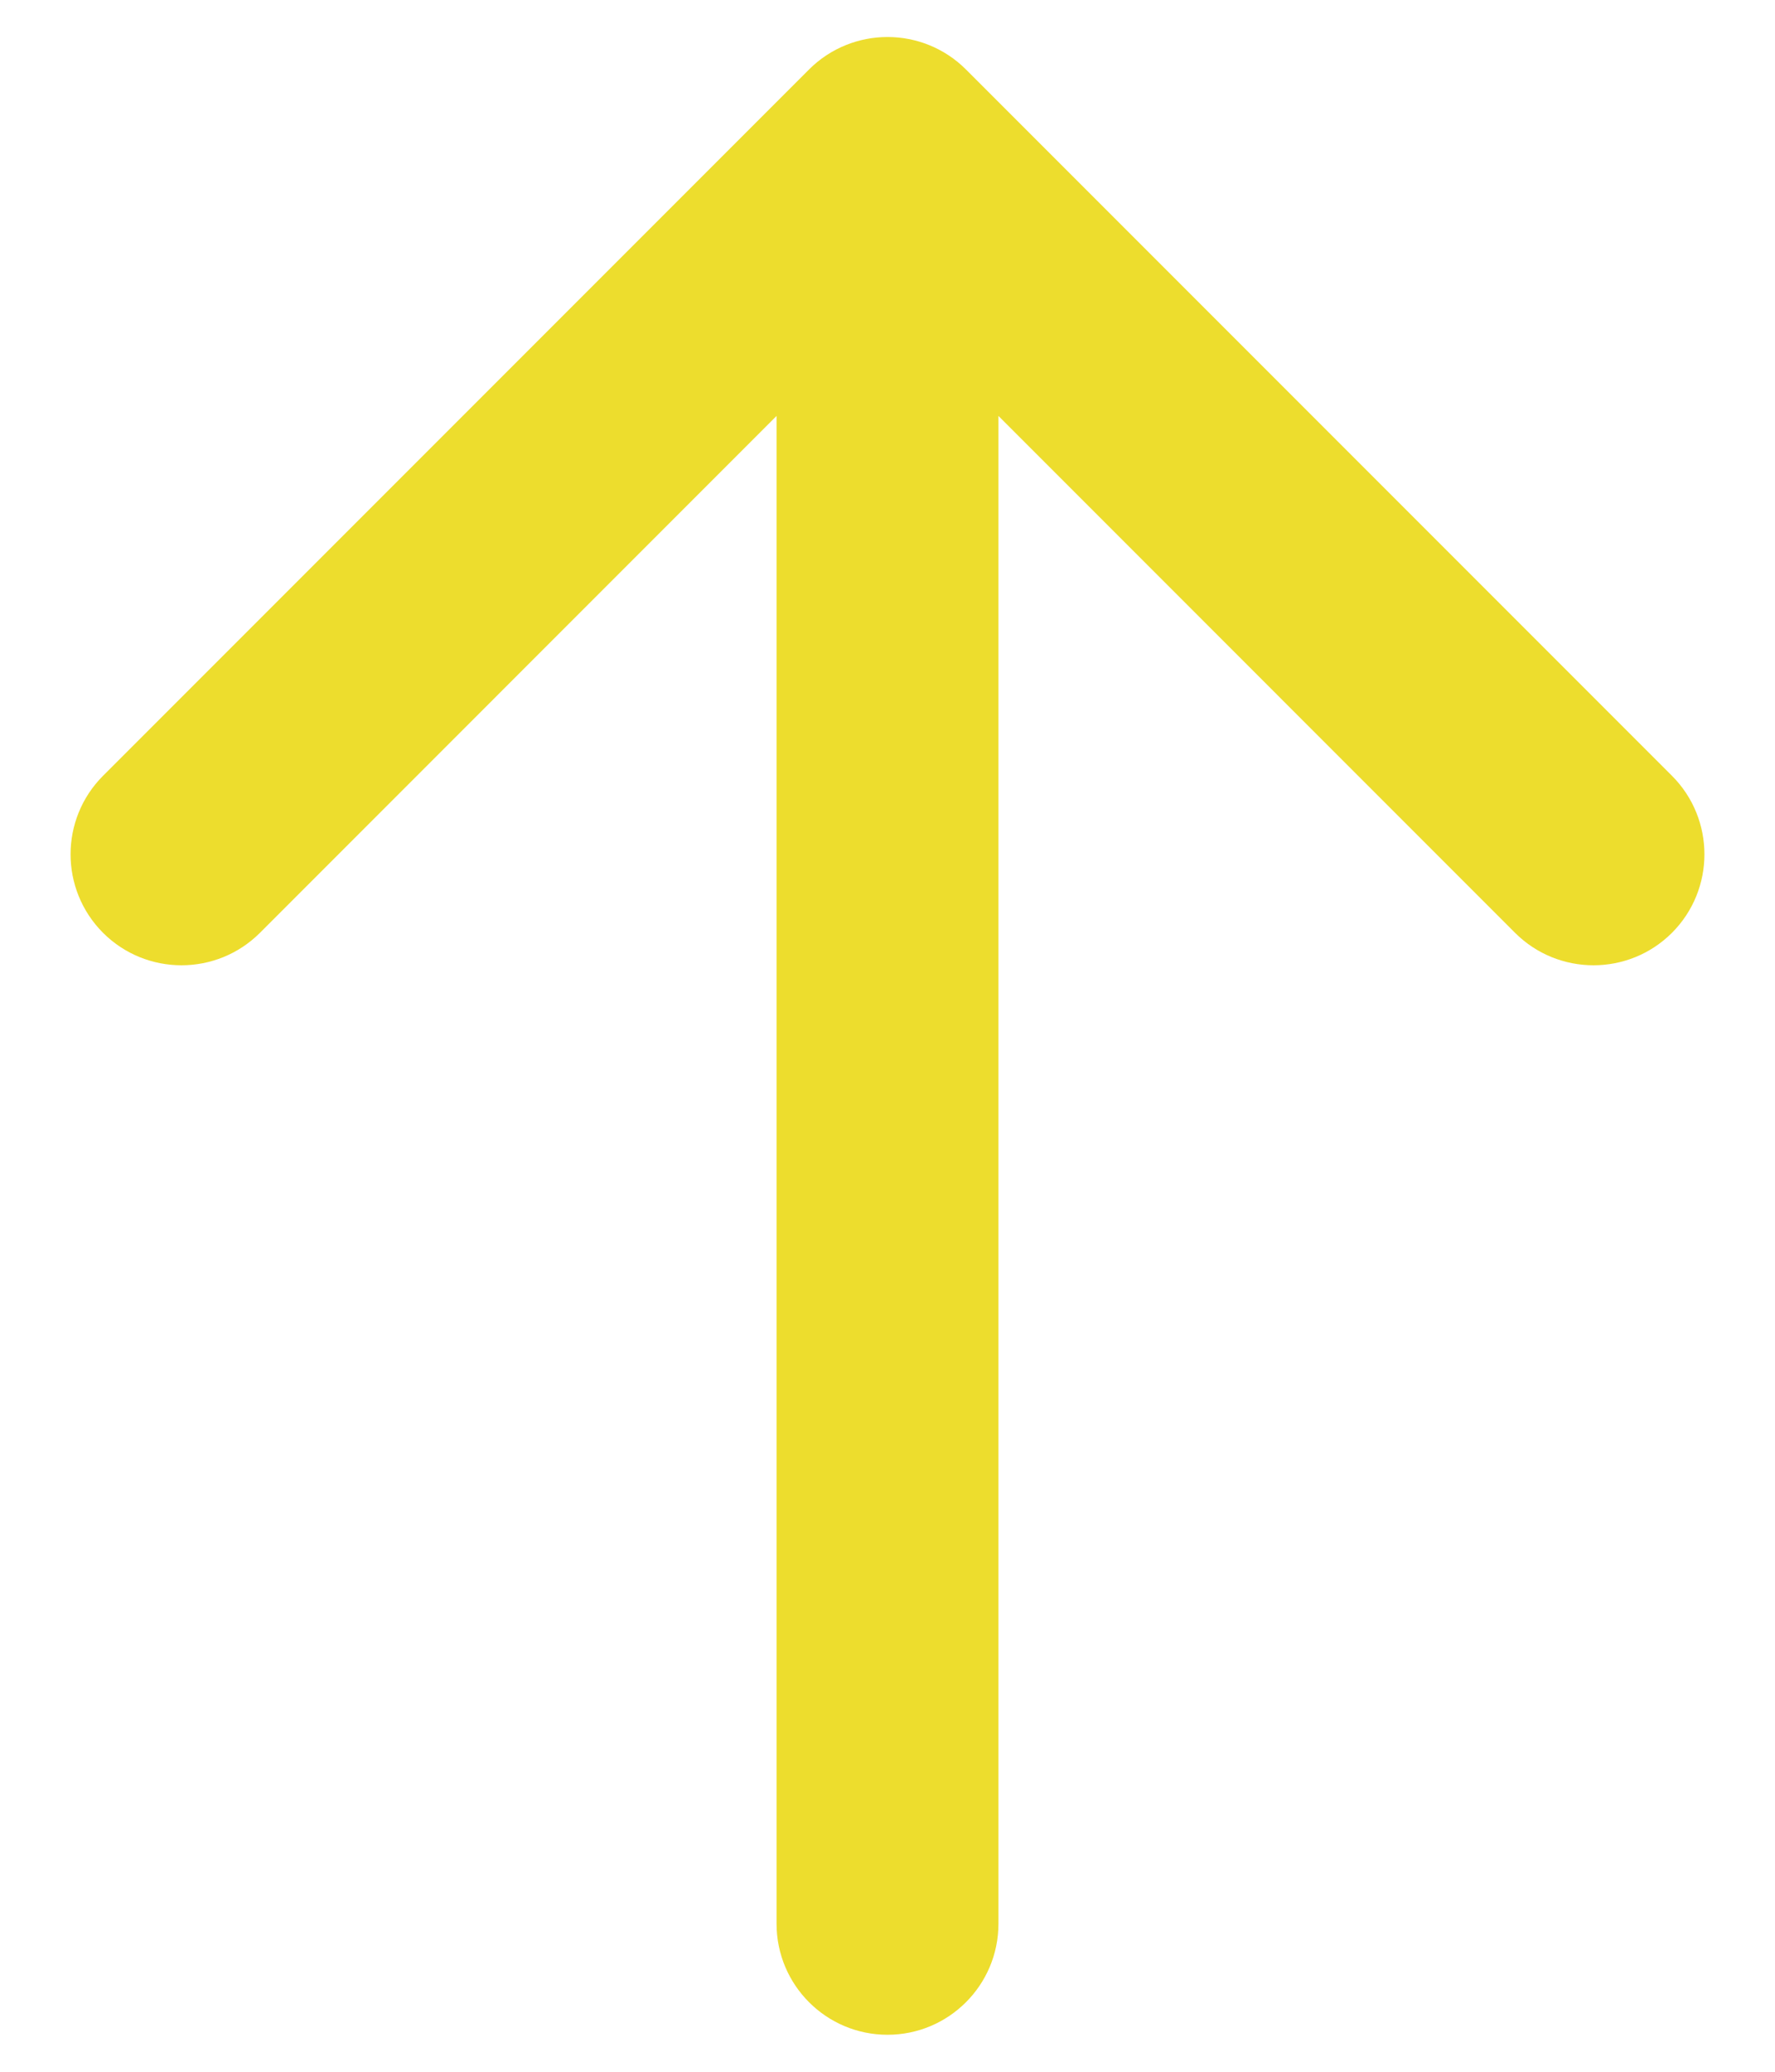 <svg width="24" height="28" viewBox="0 0 24 28" fill="none" xmlns="http://www.w3.org/2000/svg">
<path d="M10.5 26C10.5 26.828 11.172 27.5 12 27.5C12.828 27.5 13.5 26.828 13.5 26L10.5 26ZM13.061 0.939C12.475 0.354 11.525 0.354 10.939 0.939L1.393 10.485C0.808 11.071 0.808 12.021 1.393 12.607C1.979 13.192 2.929 13.192 3.515 12.607L12 4.121L20.485 12.607C21.071 13.192 22.021 13.192 22.607 12.607C23.192 12.021 23.192 11.071 22.607 10.485L13.061 0.939ZM13.5 26L13.5 2L10.5 2L10.5 26L13.5 26Z" fill="#EDDD2D"/>
</svg>

